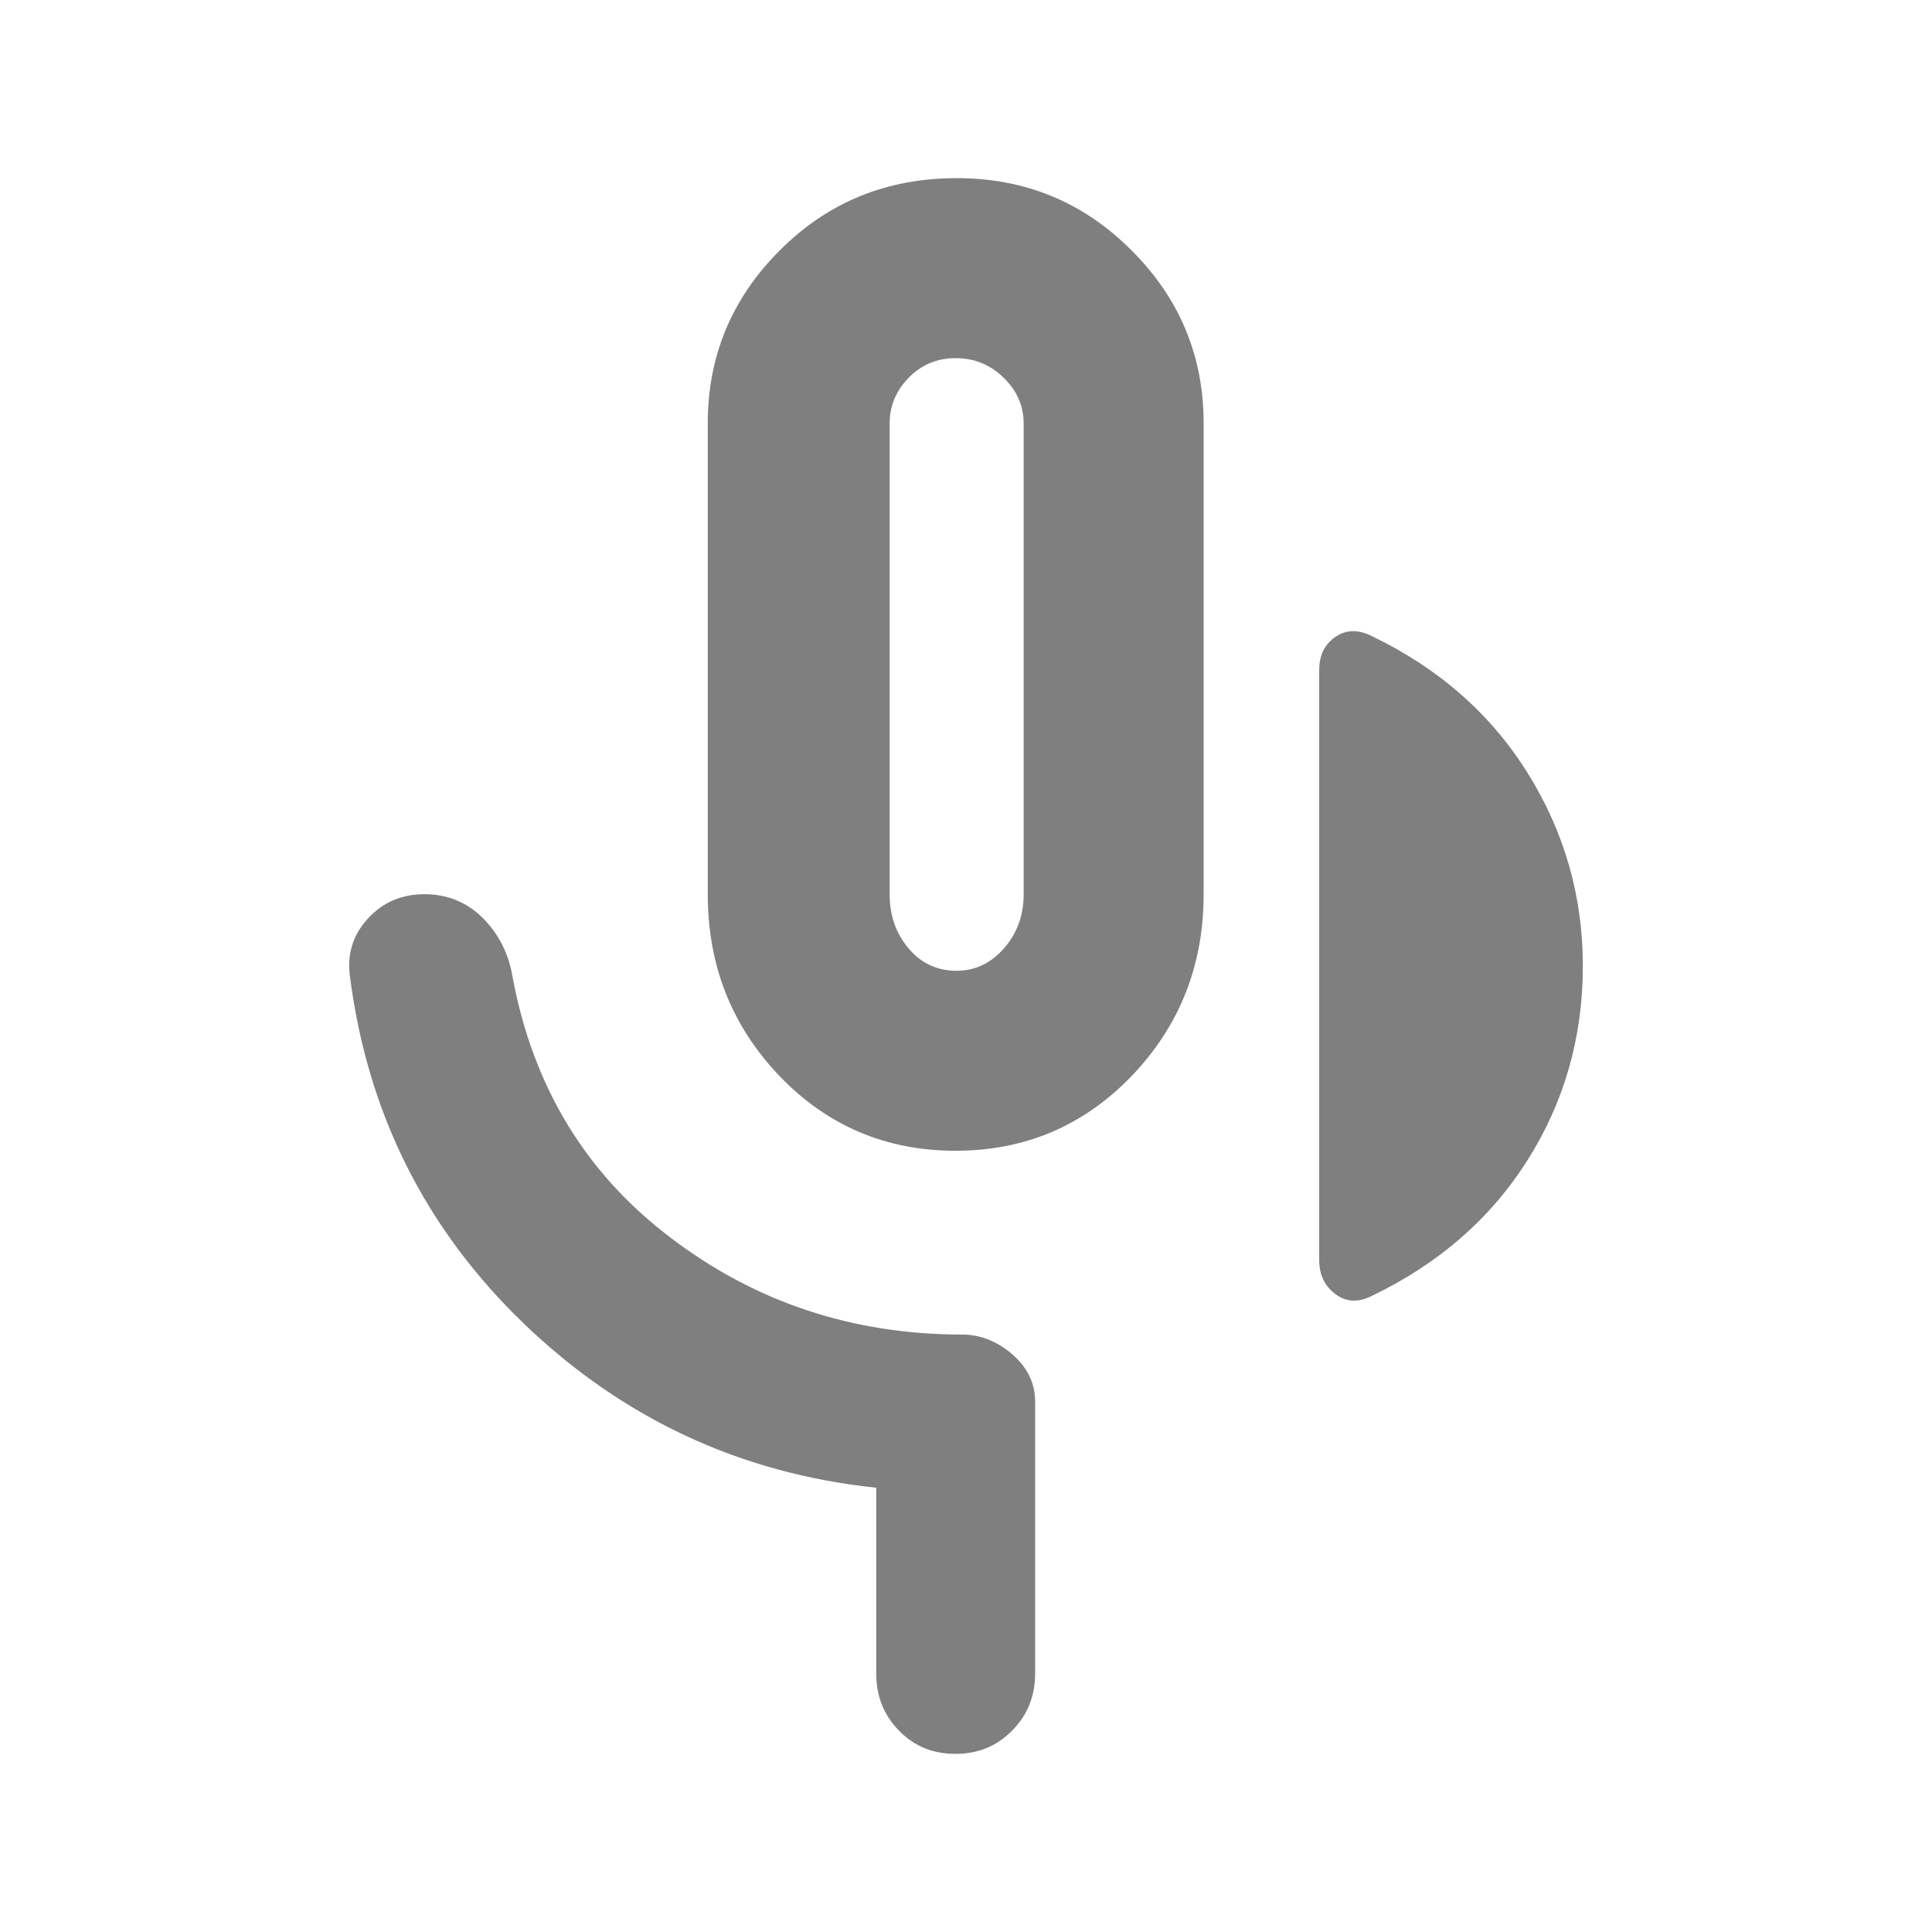 <svg height="48" viewBox="0 -960 960 960" width="48" xmlns="http://www.w3.org/2000/svg"><path fill="rgb(127, 127, 127)" d="m786.505-480c0 35.33-9.167 67.5-27.5 96.5s-44.167 51.5-77.5 67.5c-6.667 3.33-12.667 3-18-1s-8-9.64-8-16.91v-293.18c0-7.27 2.667-12.74 8-16.41s11.333-3.83 18-.5c33.333 16 59.167 38.67 77.5 68s27.5 61.33 27.5 96zm-311.742 91.81c-34.496 0-63.626-12.37-87.408-37.12-23.785-24.91-35.676-54.98-35.676-90.36v-234.03c0-33.31 11.91-62.03 35.732-85.82 23.822-23.97 53.162-35.96 88-35.96 34.095 0 63.073 11.99 86.915 35.96 23.84 23.79 35.751 52.51 35.751 85.82v234.03c0 35.38-11.931 65.45-35.791 90.36-23.858 24.75-53.026 37.12-87.523 37.12zm.59-89.44c9.266 0 17.124-3.8 23.593-11.23 6.47-7.4 9.704-16.34 9.704-26.81v-234.03c0-8.56-3.33-16.18-9.97-22.65-6.659-6.46-14.593-9.69-23.803-9.69-9.209 0-16.971 3.23-23.307 9.69-6.336 6.47-9.514 14.09-9.514 22.65v234.03c0 10.47 3.102 19.41 9.305 26.81 6.203 7.43 14.193 11.23 23.992 11.23zm-39.956 349.15v-92.28c-67.221-7.05-125.501-34.05-174.8-81.25-49.298-47.37-78.237-105.21-86.82-173.7-1.274-10.66 1.77-19.98 9.134-27.97 7.344-8.01 16.706-11.99 28.065-11.99s20.986 3.98 28.92 11.79c7.934 8 12.844 17.7 14.746 29.11 10.141 54.61 36.341 97.8 78.561 129.76 42.221 32.16 90.569 48.15 145.004 48.15 8.81 0 17.048 3.23 24.698 9.7 7.628 6.65 11.453 14.46 11.453 23.59v135.09c0 11.22-3.805 20.74-11.397 28.34-7.591 7.805-17.009 11.62-28.236 11.62-11.226 0-20.587-3.815-28.083-11.62-7.497-7.6-11.245-17.12-11.245-28.34z"/></svg>